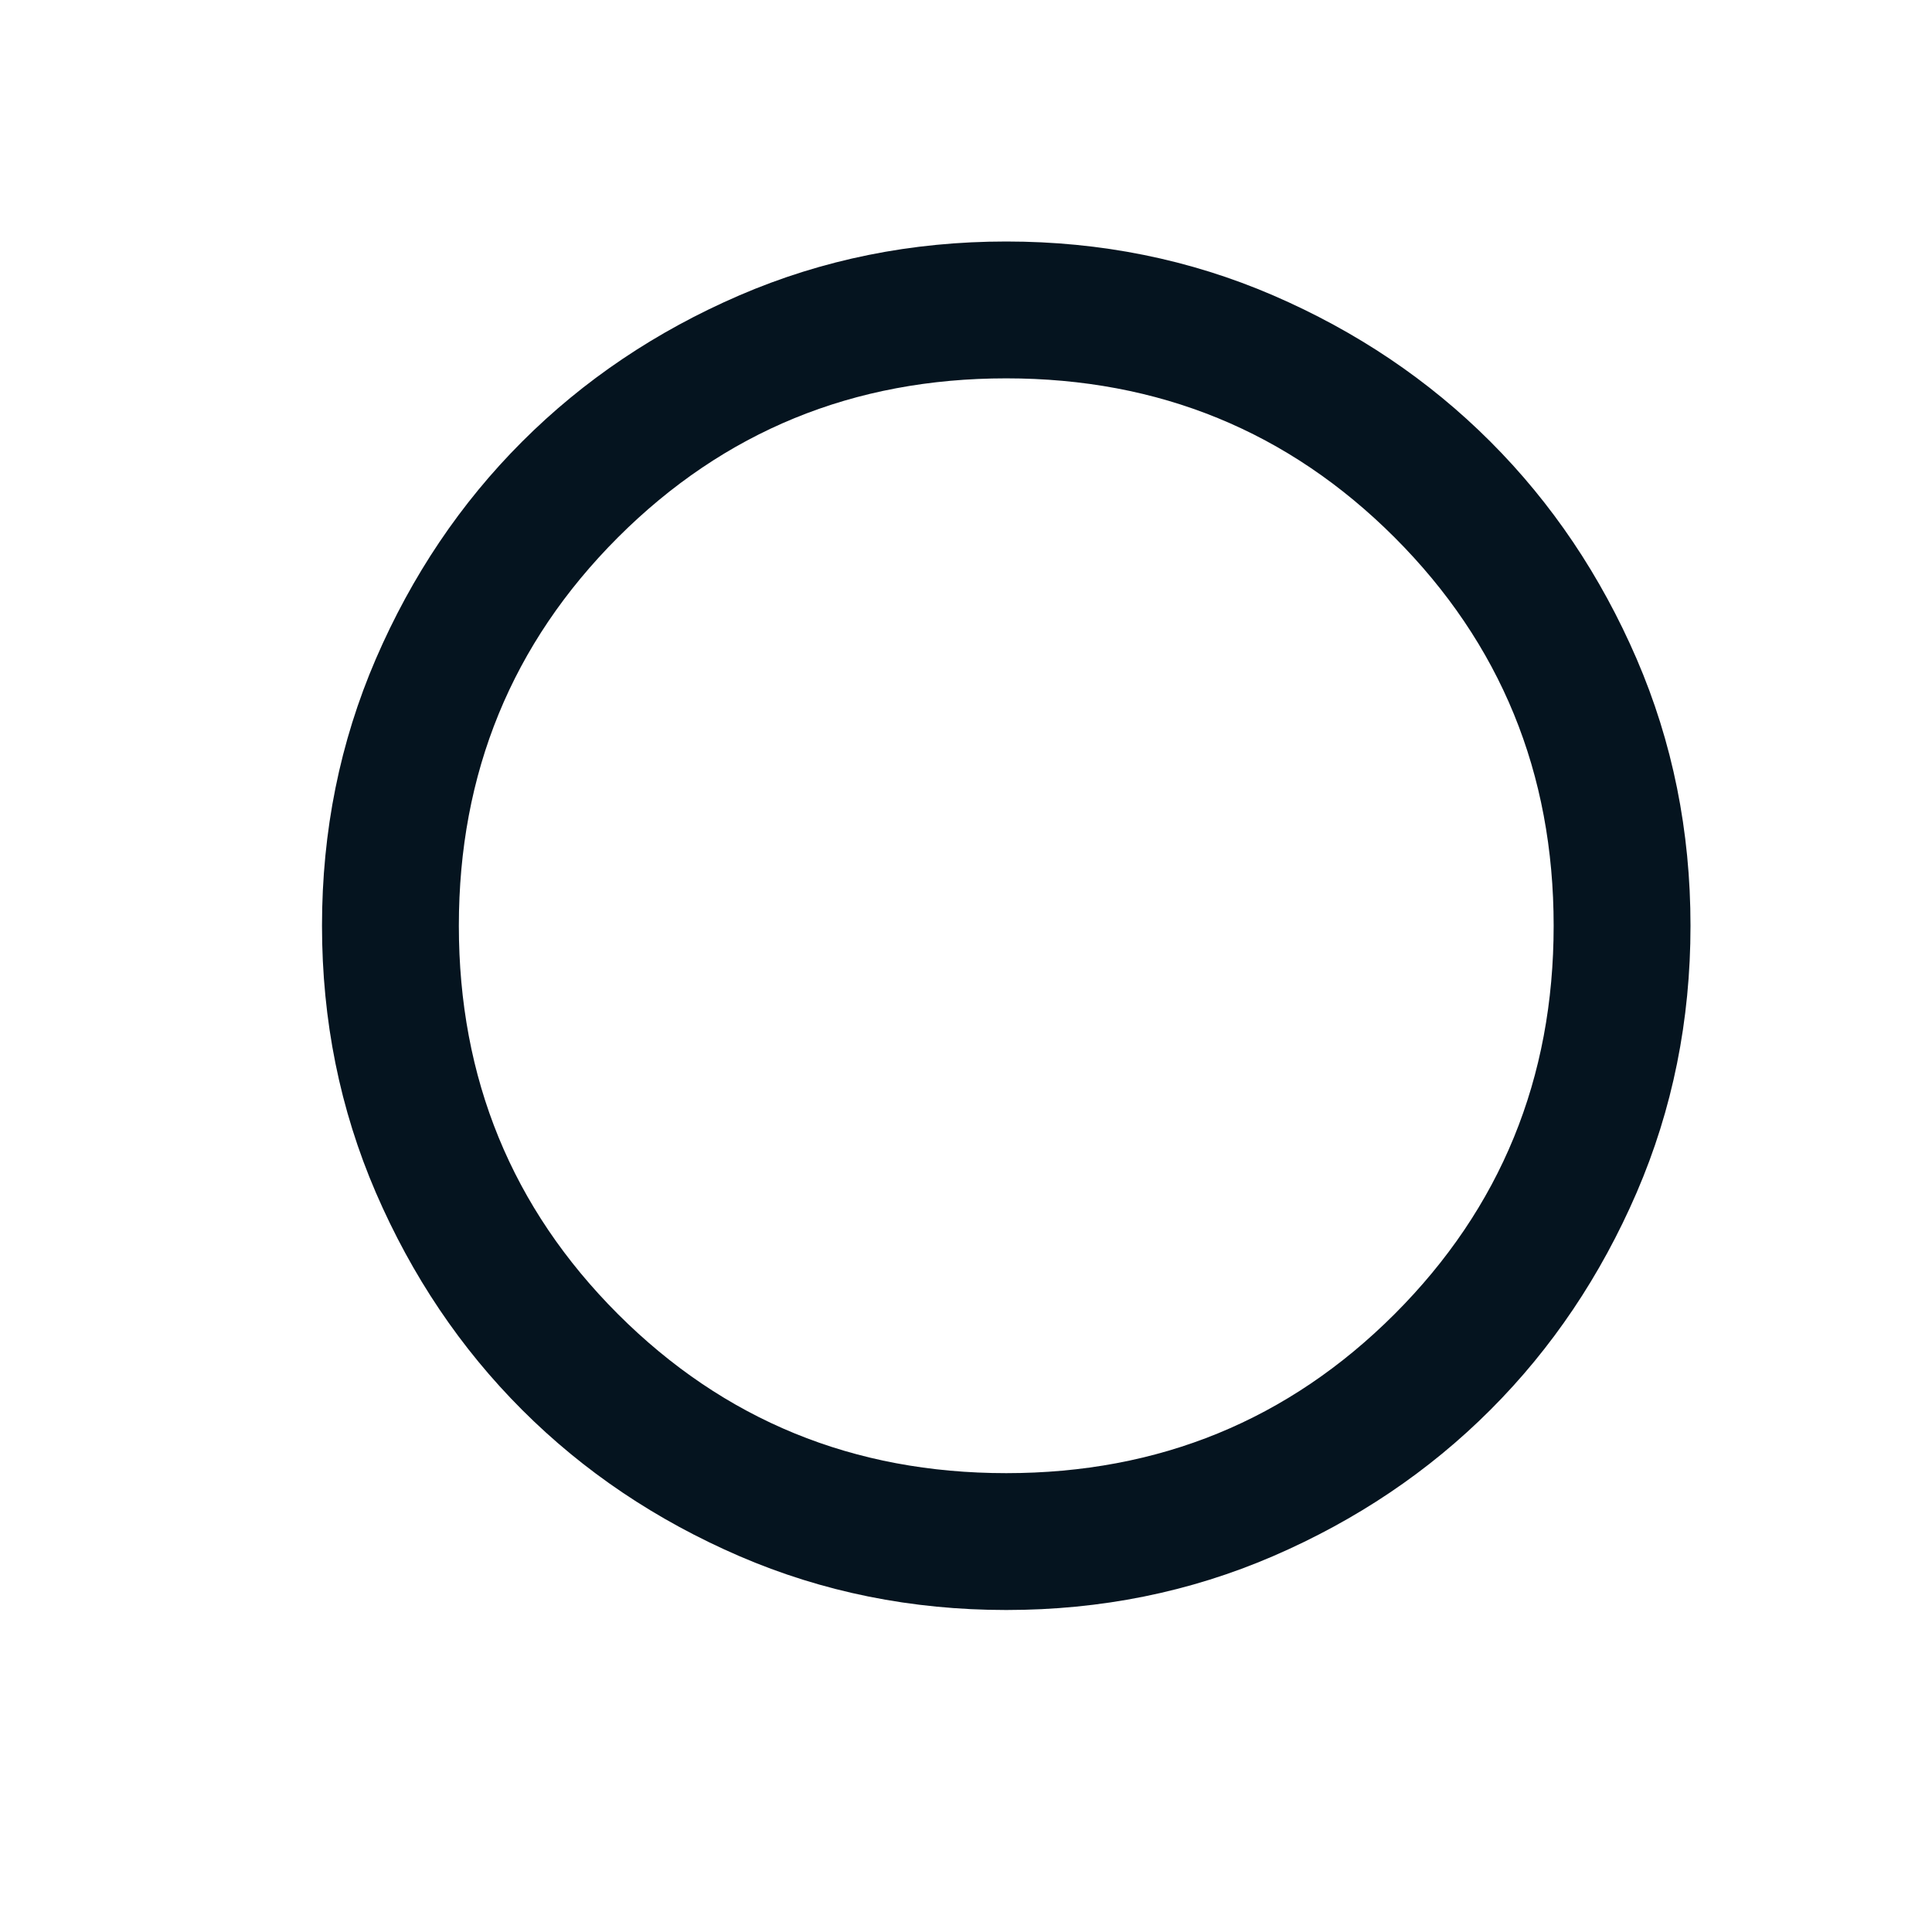 <svg width="24" height="24" viewBox="0 0 24 24" fill="none" xmlns="http://www.w3.org/2000/svg">
<g id="Form Elements/Checkbox&#38;Radio">
<mask id="mask0_6_1023" style="mask-type:alpha" maskUnits="userSpaceOnUse" x="0" y="0" width="24" height="24">
<rect id="Bounding box" width="24" height="24" fill="#D9D9D9"/>
</mask>
<g mask="url(#mask0_6_1023)">
<path id="radio_button_unchecked" d="M12.5 20C11.324 20 10.219 19.777 9.185 19.331C8.151 18.884 7.251 18.279 6.486 17.514C5.721 16.749 5.116 15.849 4.669 14.815C4.223 13.781 4 12.676 4 11.5C4 10.324 4.223 9.219 4.669 8.185C5.116 7.151 5.721 6.251 6.486 5.486C7.251 4.721 8.151 4.116 9.185 3.669C10.219 3.223 11.324 3 12.5 3C13.676 3 14.781 3.223 15.815 3.669C16.849 4.116 17.749 4.721 18.514 5.486C19.279 6.251 19.884 7.151 20.331 8.185C20.777 9.219 21 10.324 21 11.5C21 12.676 20.777 13.781 20.331 14.815C19.884 15.849 19.279 16.749 18.514 17.514C17.749 18.279 16.849 18.884 15.815 19.331C14.781 19.777 13.676 20 12.5 20ZM12.5 18.3C14.398 18.3 16.006 17.641 17.324 16.324C18.641 15.006 19.3 13.398 19.3 11.5C19.3 9.602 18.641 7.994 17.324 6.676C16.006 5.359 14.398 4.7 12.5 4.7C10.602 4.7 8.994 5.359 7.676 6.676C6.359 7.994 5.7 9.602 5.7 11.5C5.7 13.398 6.359 15.006 7.676 16.324C8.994 17.641 10.602 18.3 12.5 18.3Z" fill="#05141F"/>
</g>
</g>
</svg>
